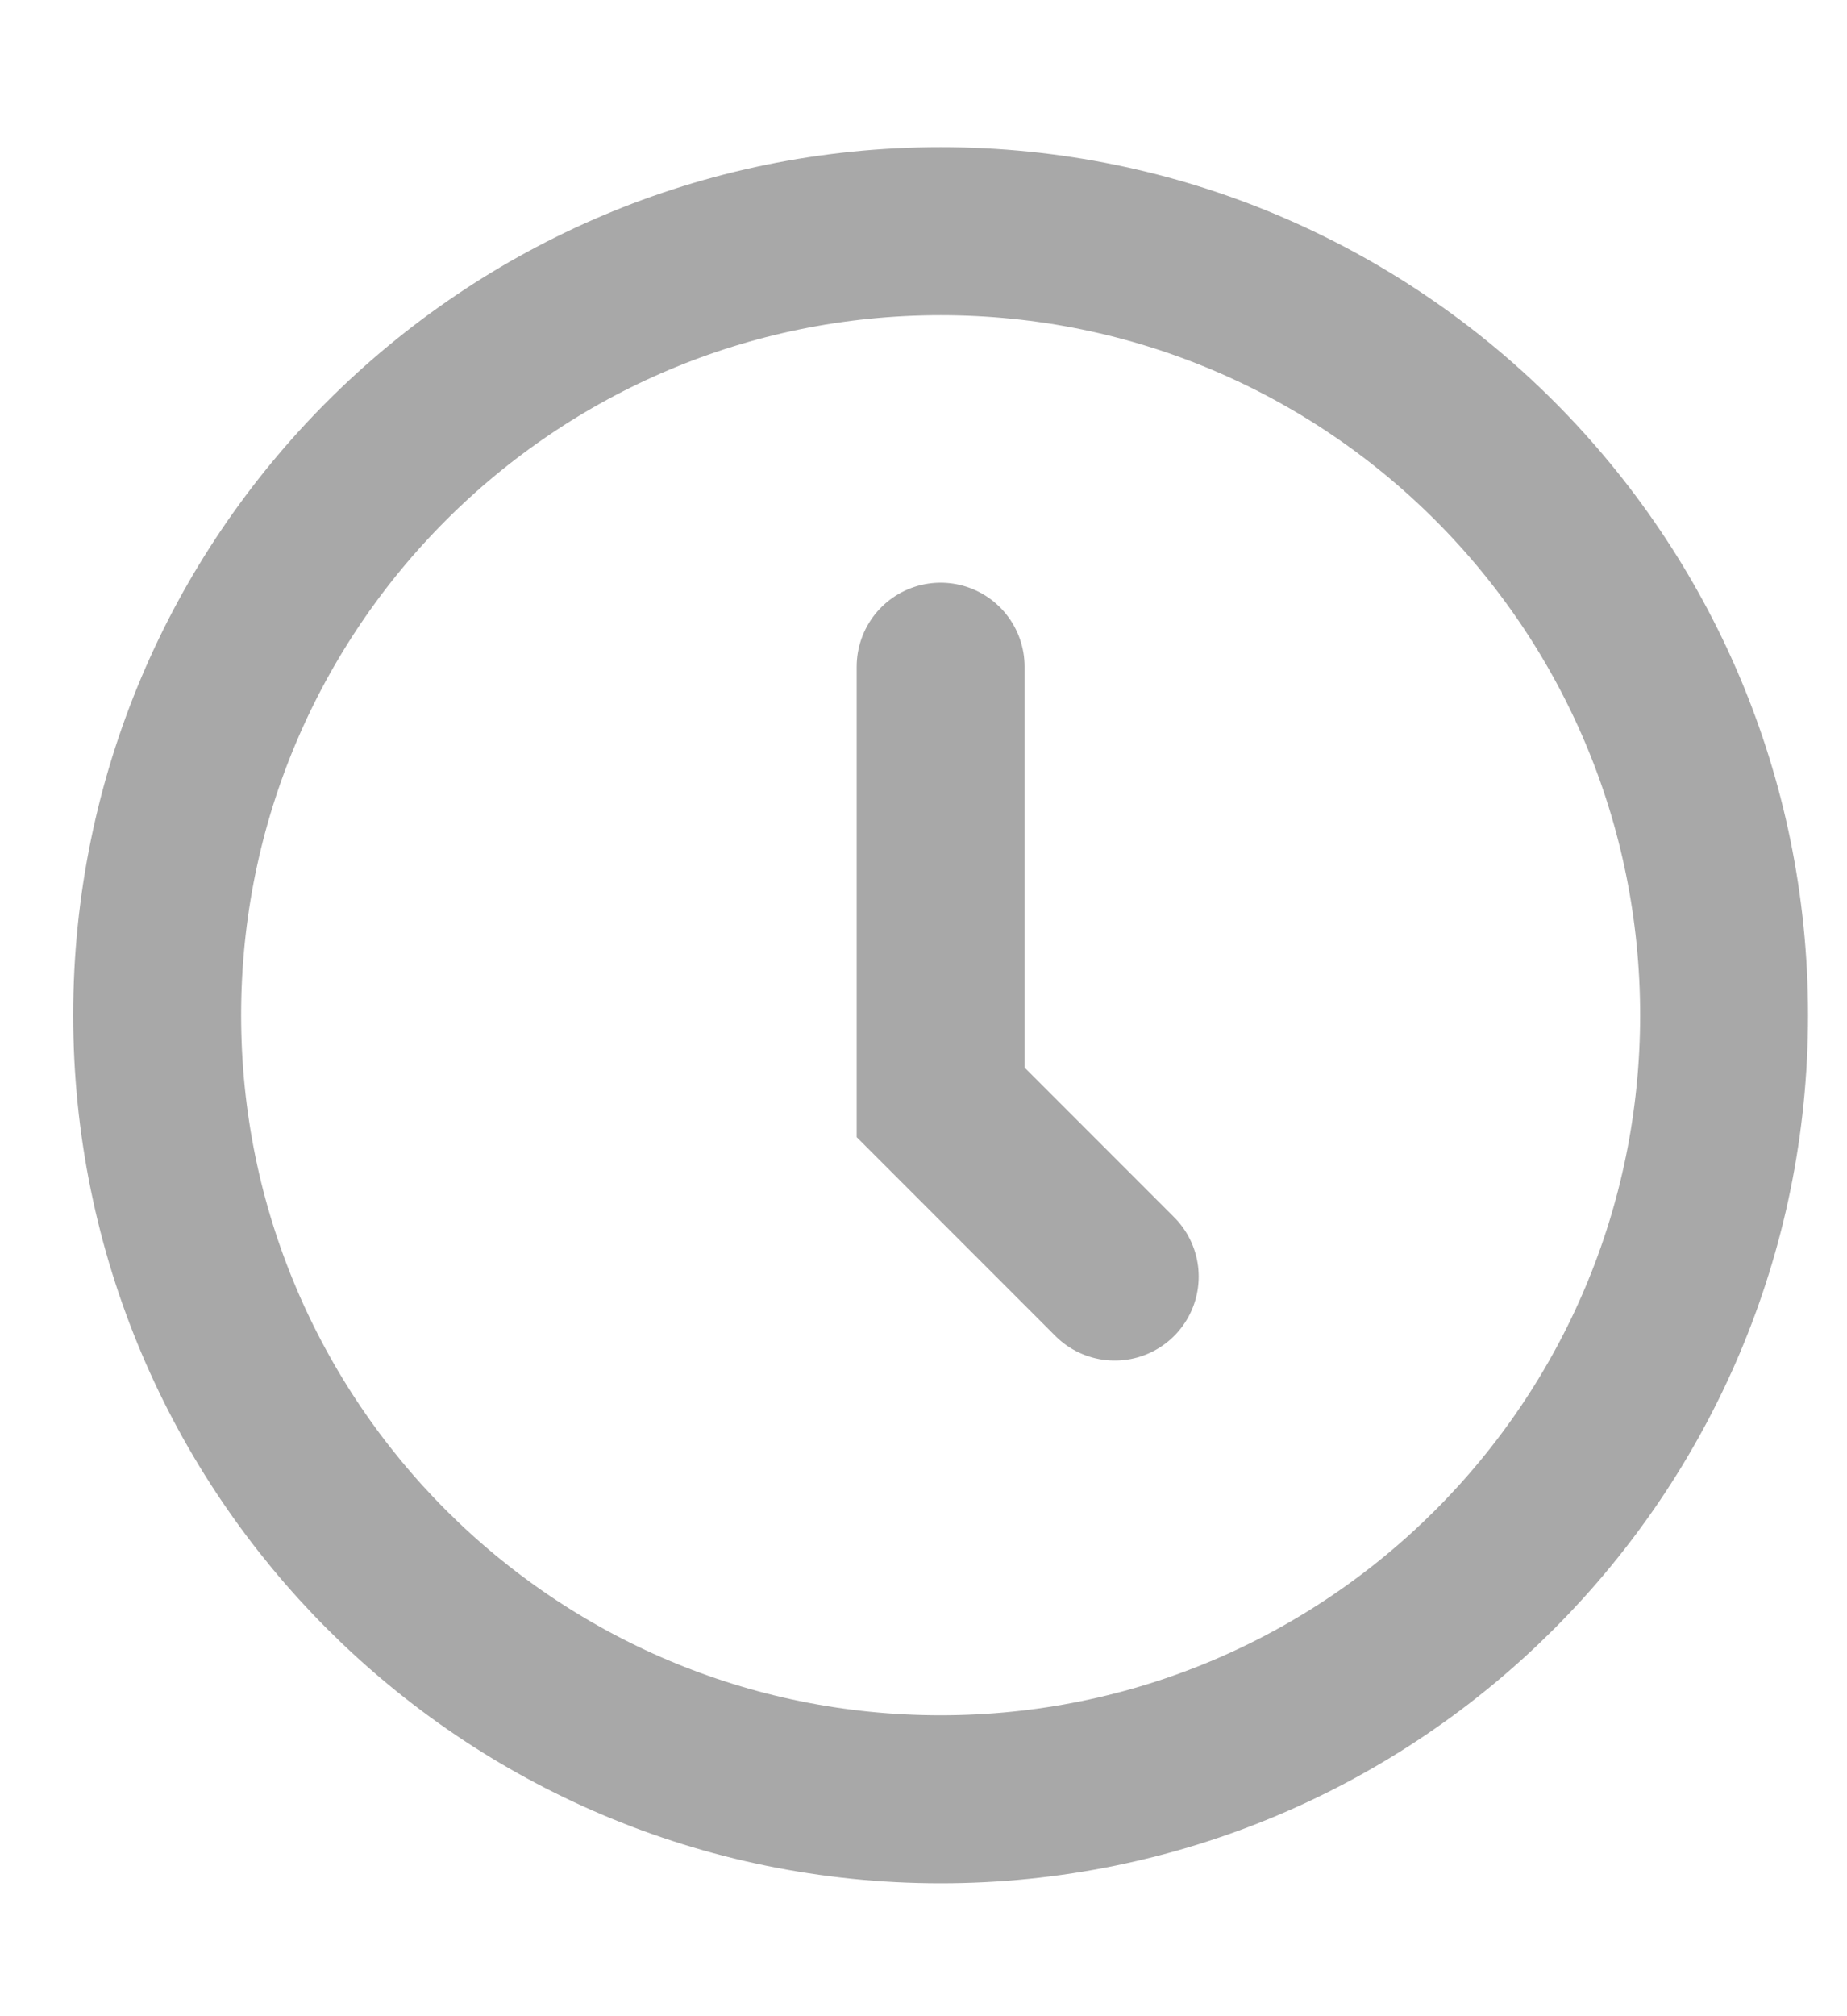 <svg width="11" height="12" viewBox="0 0 11 12" fill="none" xmlns="http://www.w3.org/2000/svg">
<path d="M5.602 3.968V6.56C5.602 6.56 5.602 6.561 5.602 6.561L6.639 7.598M10.268 6.042C10.268 8.619 8.179 10.709 5.602 10.709C3.025 10.709 0.936 8.619 0.936 6.042C0.936 3.465 3.025 1.376 5.602 1.376C8.179 1.376 10.268 3.465 10.268 6.042Z" stroke="#A8A8A8" stroke-linecap="round"/>
</svg>
